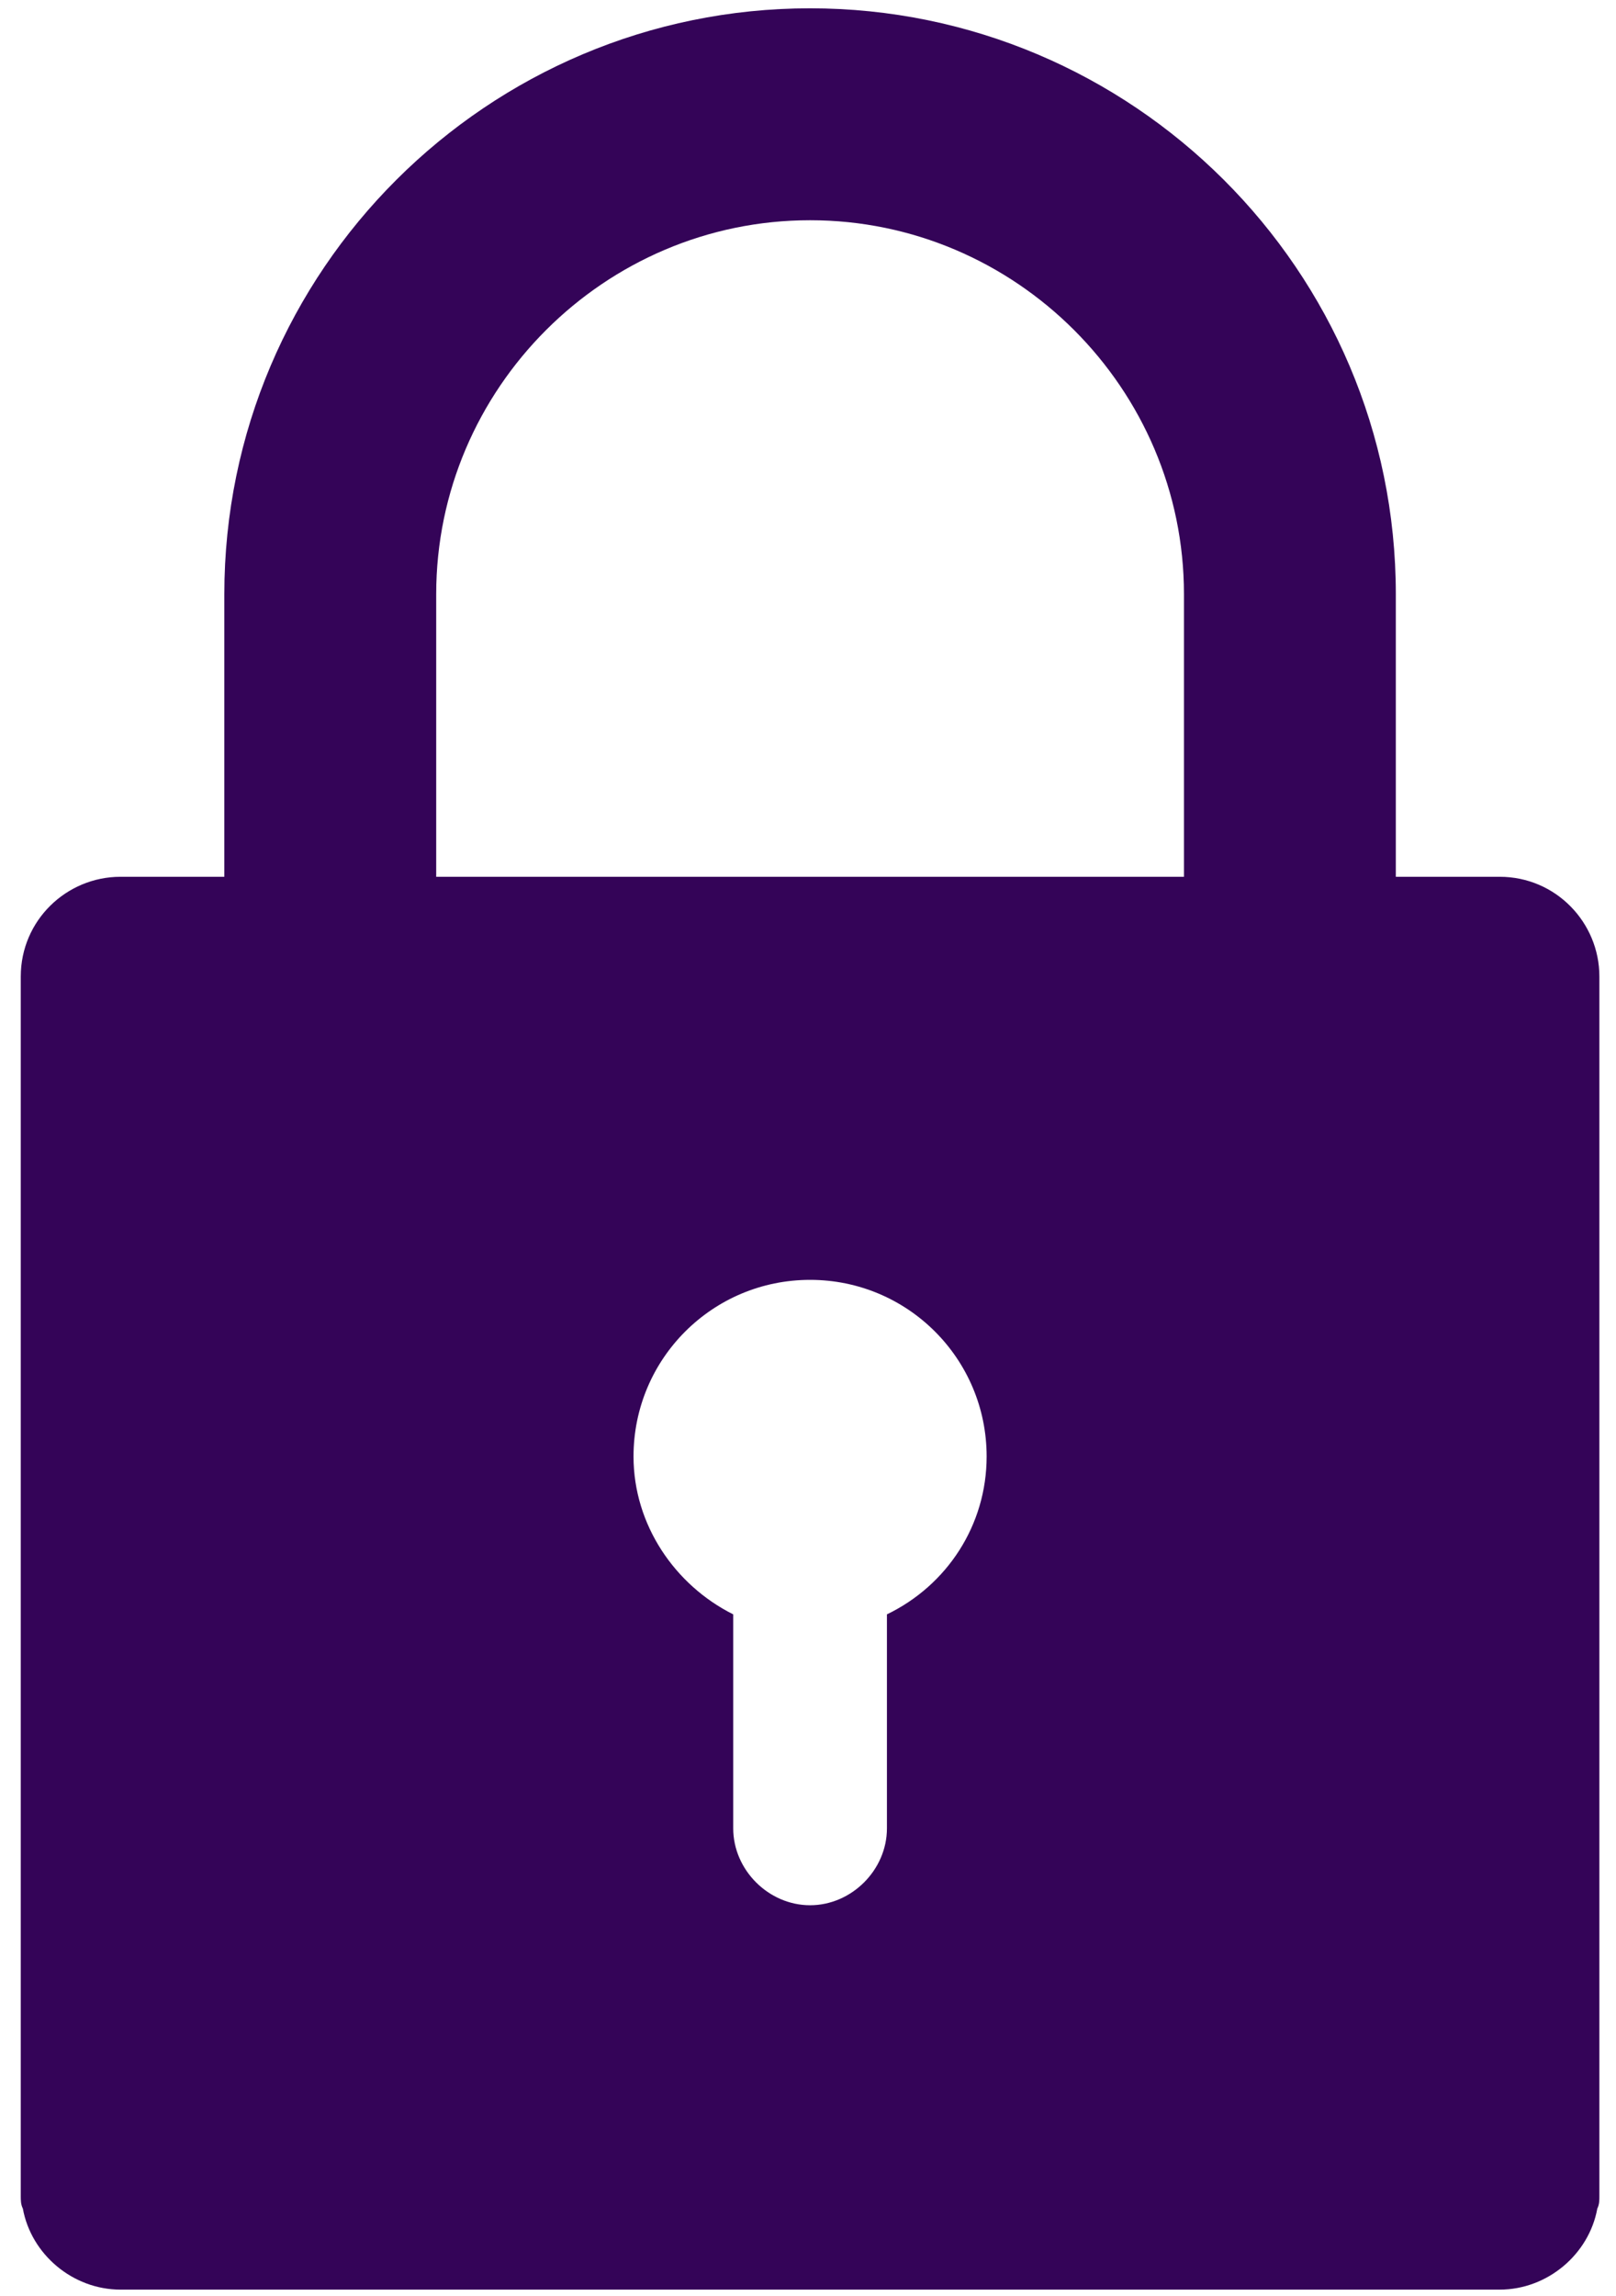 <?xml version="1.0" encoding="utf-8"?>
<!-- Generator: Adobe Illustrator 22.1.0, SVG Export Plug-In . SVG Version: 6.00 Build 0)  -->
<svg version="1.1" id="Layer_1" xmlns="http://www.w3.org/2000/svg" xmlns:xlink="http://www.w3.org/1999/xlink" x="0px" y="0px"
	 viewBox="0 0 77.8 110.5" style="enable-background:new 0 0 77.8 110.5;" xml:space="preserve">
<style type="text/css">
	.st0{fill:#340458;}
</style>
<g>
	<path class="st0" d="M77,96.2v-2V52.2V47c0-2.6-2.1-4.8-4.8-4.8v0h0h-5h0V28.6C67.2,13,54.5,0.4,39,0.4C23.5,0.4,10.8,13,10.8,28.6
		v13.6h0h-5C3.2,42.2,1,44.3,1,47v5.2v42.1v7.3h0v4.1c0,0.2,0,0.4,0.1,0.6c0.4,2.2,2.4,3.9,4.7,3.9h66.4c2.3,0,4.3-1.7,4.7-3.9
		c0.1-0.2,0.1-0.4,0.1-0.6L77,96.2L77,96.2z M30.5,70.1c0-4.7,3.8-8.5,8.5-8.5c4.7,0,8.5,3.8,8.5,8.5c0,3.3-1.9,6.2-4.8,7.6V88
		c0,2-1.7,3.7-3.7,3.7c-2,0-3.7-1.7-3.7-3.7V77.7C32.5,76.3,30.5,73.4,30.5,70.1z M21,28.6c0-9.9,8.1-18,18-18c9.9,0,18,8.1,18,18
		v13.6H21h0V28.6z"/>
</g>
</svg>

